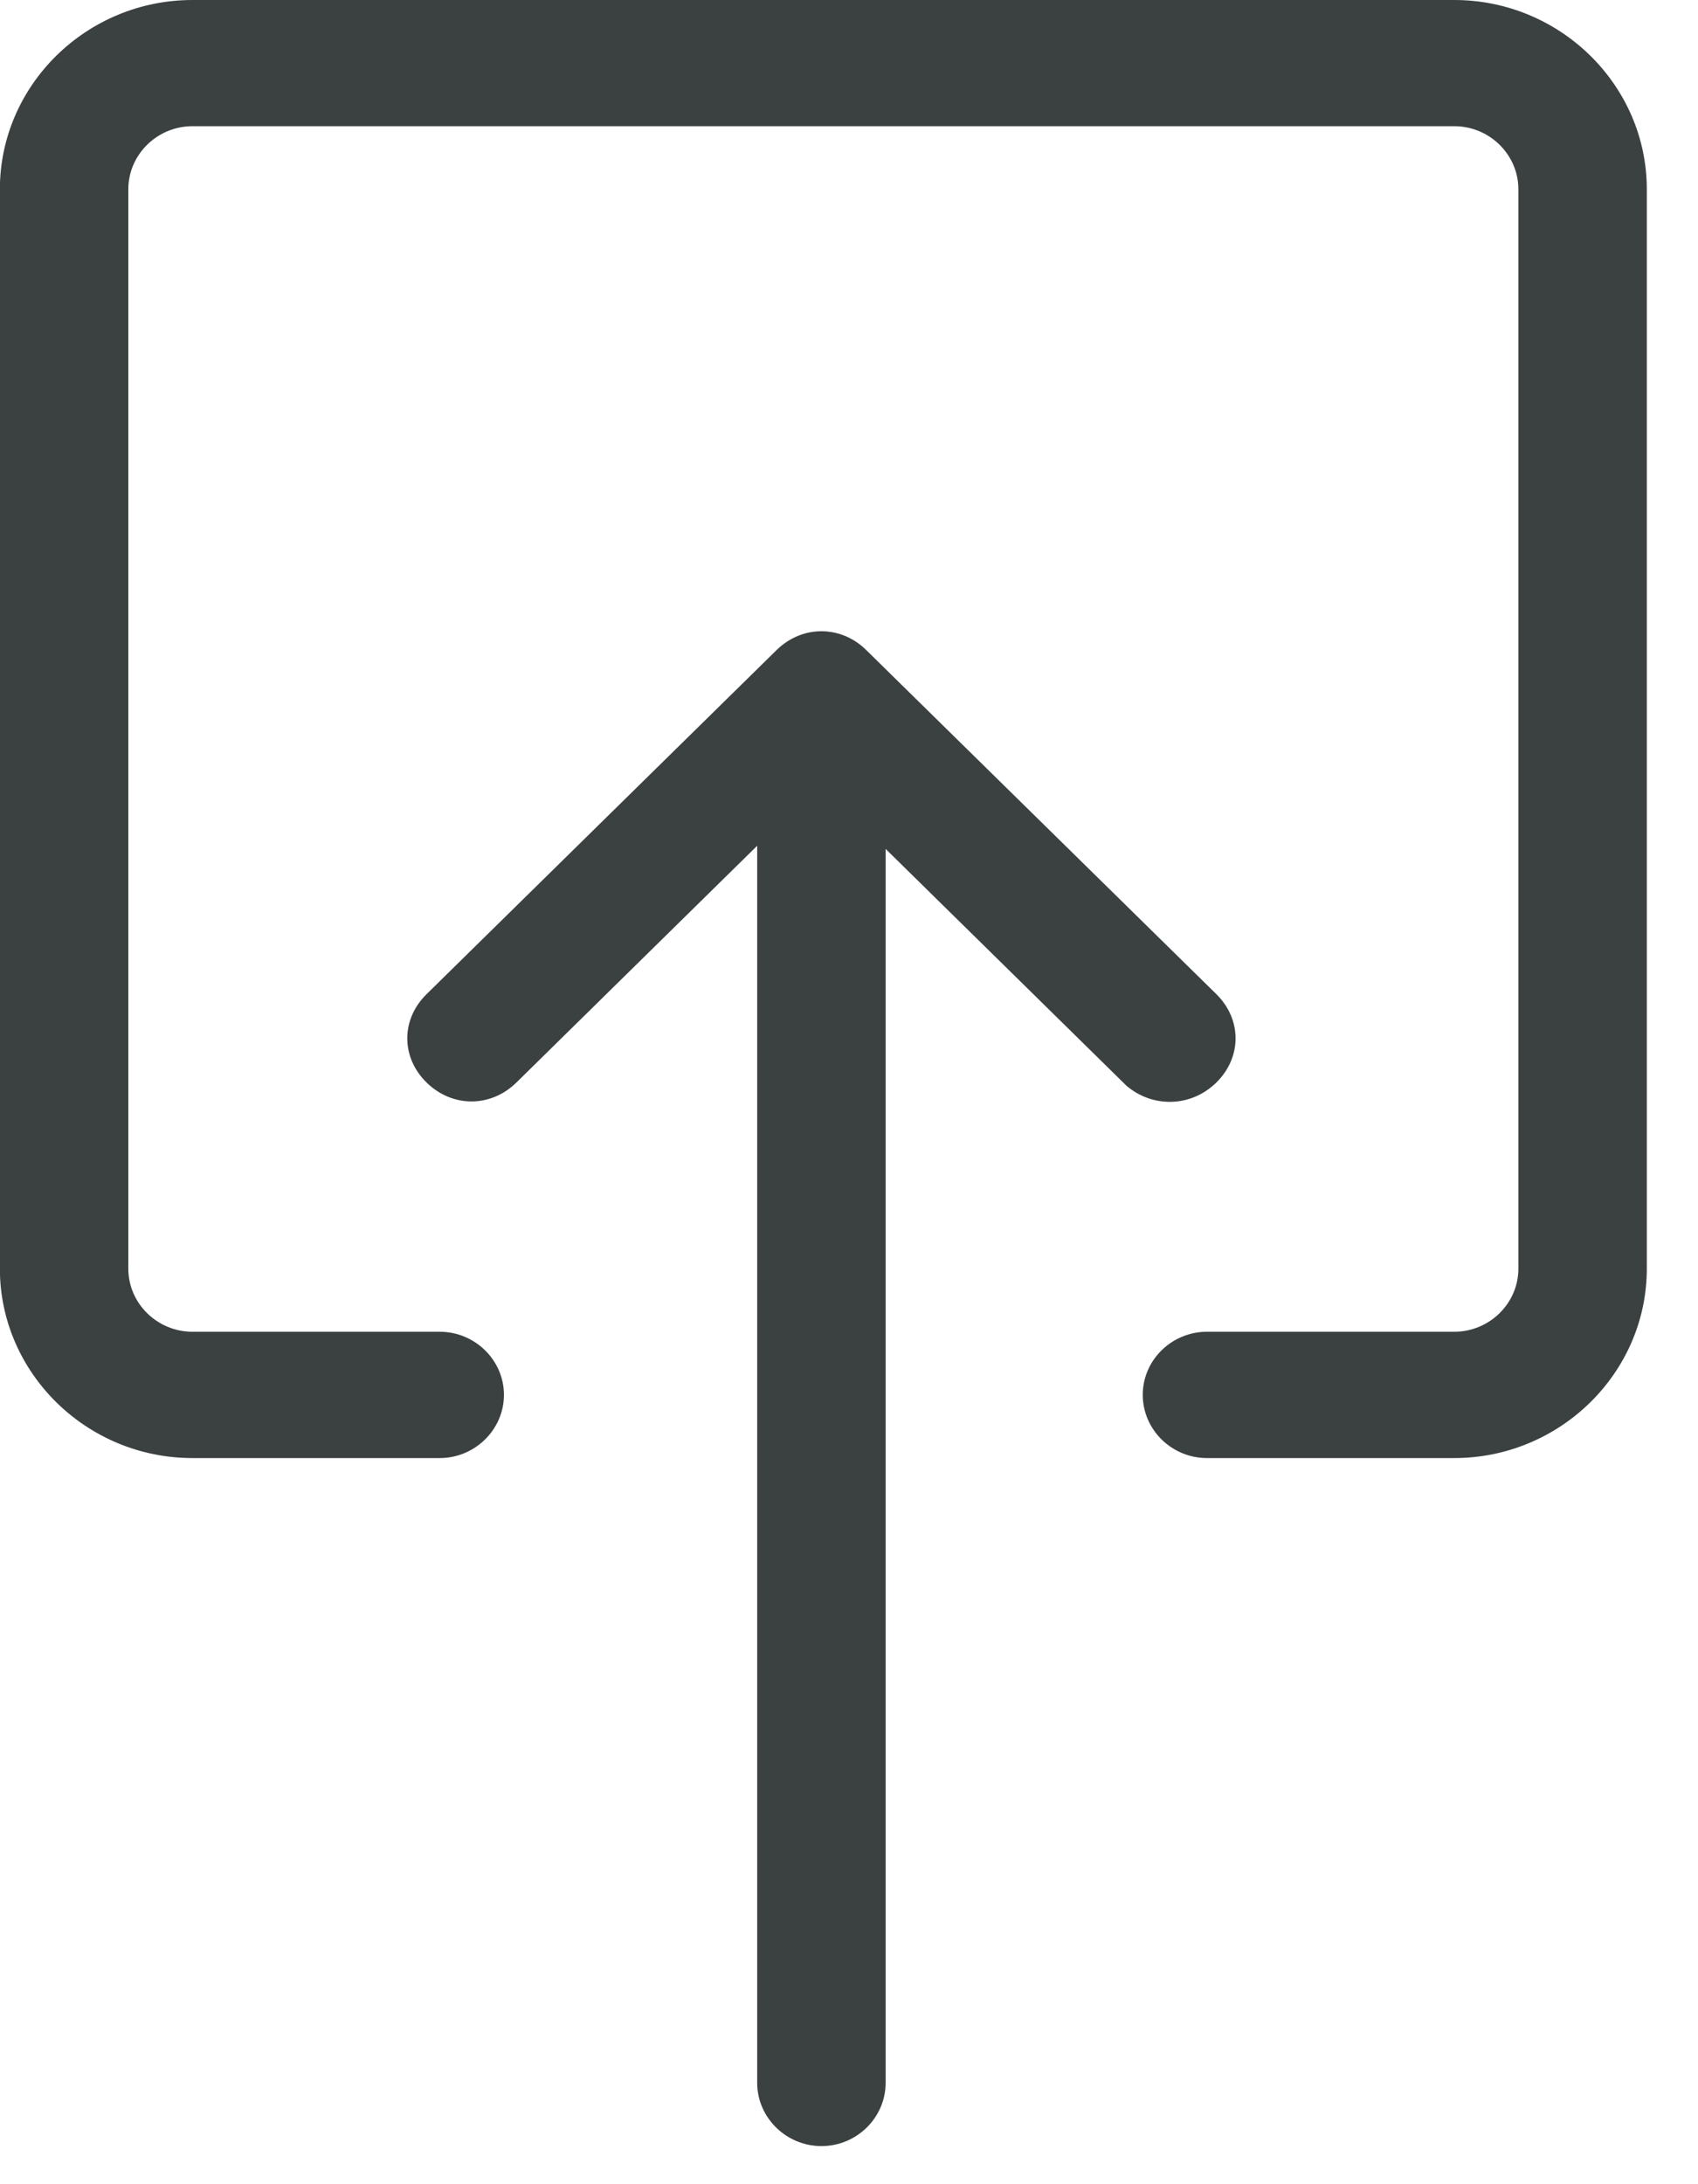 <svg width="14" height="18" viewBox="0 0 14 18" fill="none" xmlns="http://www.w3.org/2000/svg">
<path d="M1.587 12.016L3.625 12.016C3.916 12.016 4.155 11.781 4.155 11.495C4.155 11.209 3.916 10.975 3.625 10.975L1.587 10.975C1.296 10.975 1.058 10.741 1.058 10.455L1.058 1.56C1.058 1.274 1.296 1.04 1.587 1.04L11.99 1.04C12.281 1.04 12.519 1.274 12.519 1.56L12.519 10.455C12.519 10.741 12.281 10.975 11.99 10.975L9.952 10.975C9.66 10.975 9.422 11.209 9.422 11.495C9.422 11.781 9.66 12.016 9.952 12.016L11.99 12.016C12.863 12.016 13.578 11.313 13.578 10.455L13.578 1.56C13.578 0.702 12.863 -0 11.99 -0L1.587 -0C0.713 -0 -0.001 0.702 -0.001 1.56L-0.001 10.455C-0.001 11.313 0.713 12.016 1.587 12.016Z" fill="#3B4141"/>
<path d="M10.029 8.921C10.24 8.713 10.24 8.401 10.029 8.193L7.143 5.358C7.038 5.254 6.905 5.202 6.773 5.202C6.64 5.202 6.508 5.254 6.402 5.358L3.517 8.193C3.305 8.401 3.305 8.713 3.517 8.921C3.729 9.129 4.046 9.129 4.258 8.921L6.243 6.97L6.243 17.165C6.243 17.451 6.482 17.686 6.773 17.686C7.064 17.686 7.302 17.451 7.302 17.165L7.302 6.996L9.287 8.947C9.499 9.129 9.817 9.129 10.029 8.921Z" fill="#3B4141"/>
</svg>
